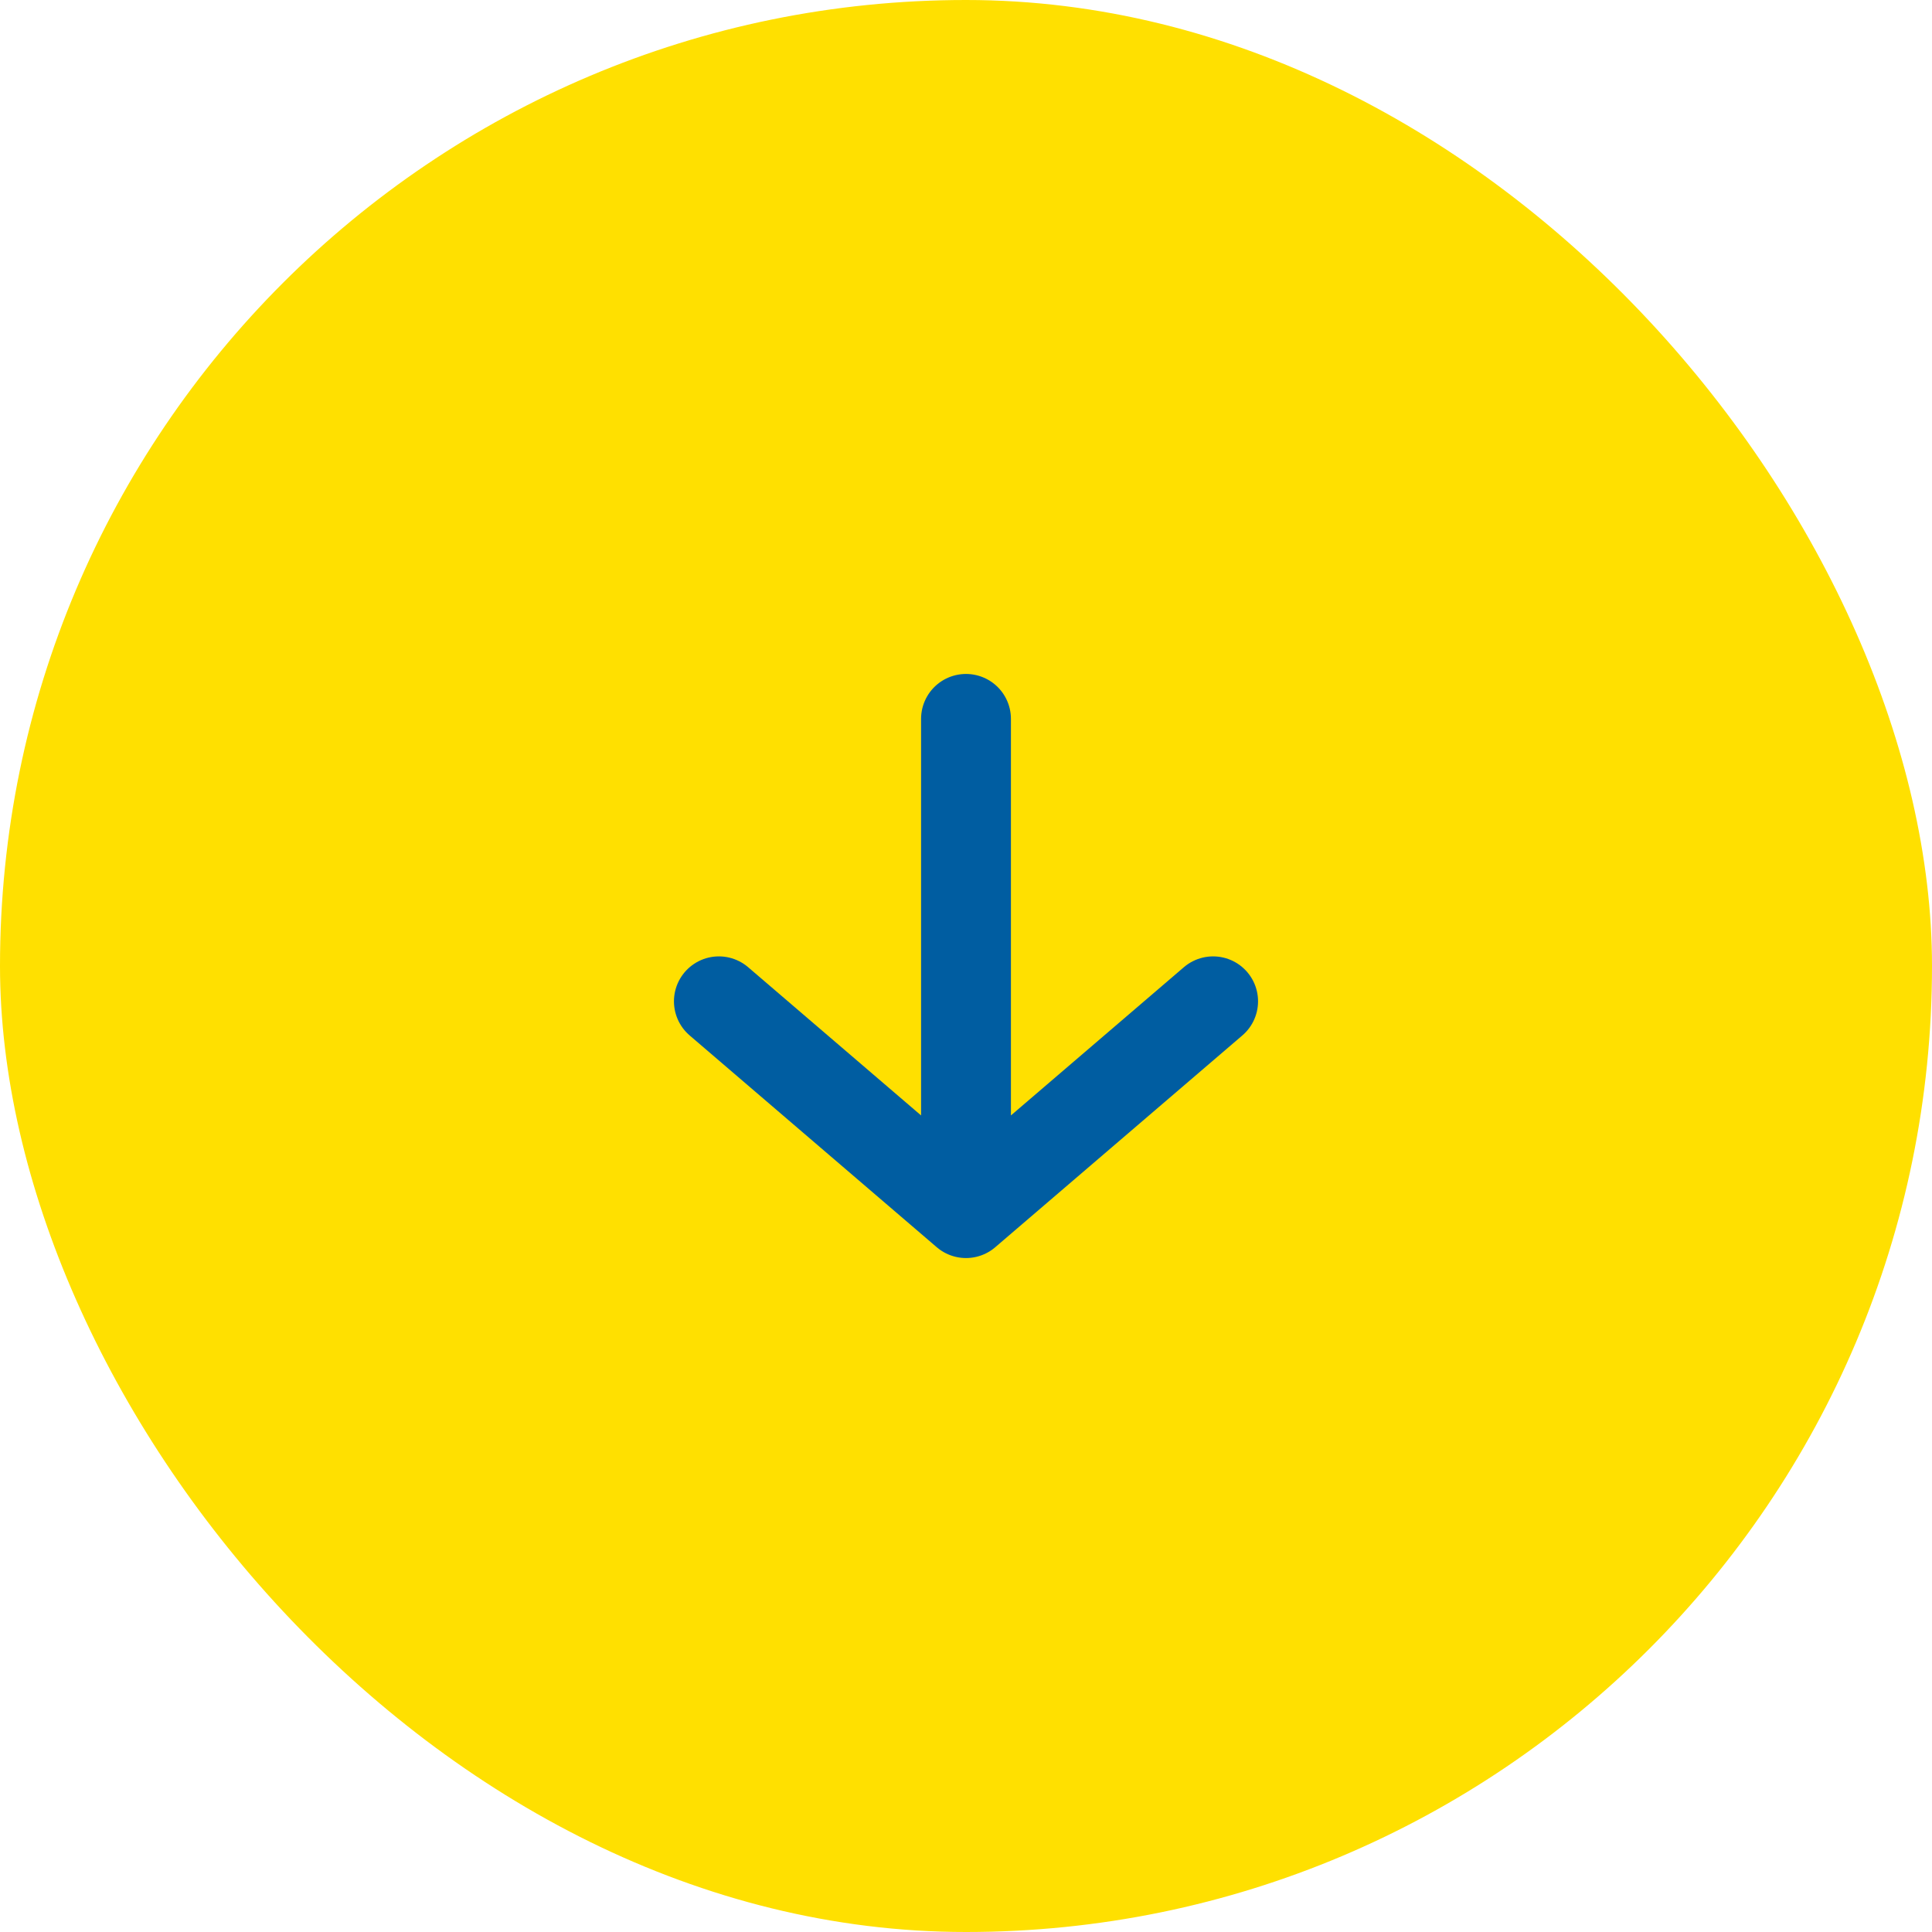 <svg width="43" height="43" viewBox="0 0 43 43" fill="none" xmlns="http://www.w3.org/2000/svg">
<rect width="43" height="43" rx="21.5" fill="#FFE000"/>
<path d="M21.5 27L16 22.286M21.5 27L27 22.286M21.5 27L21.5 16" stroke="#005DA1" stroke-width="2" stroke-linecap="round" stroke-linejoin="round"/>
</svg>
